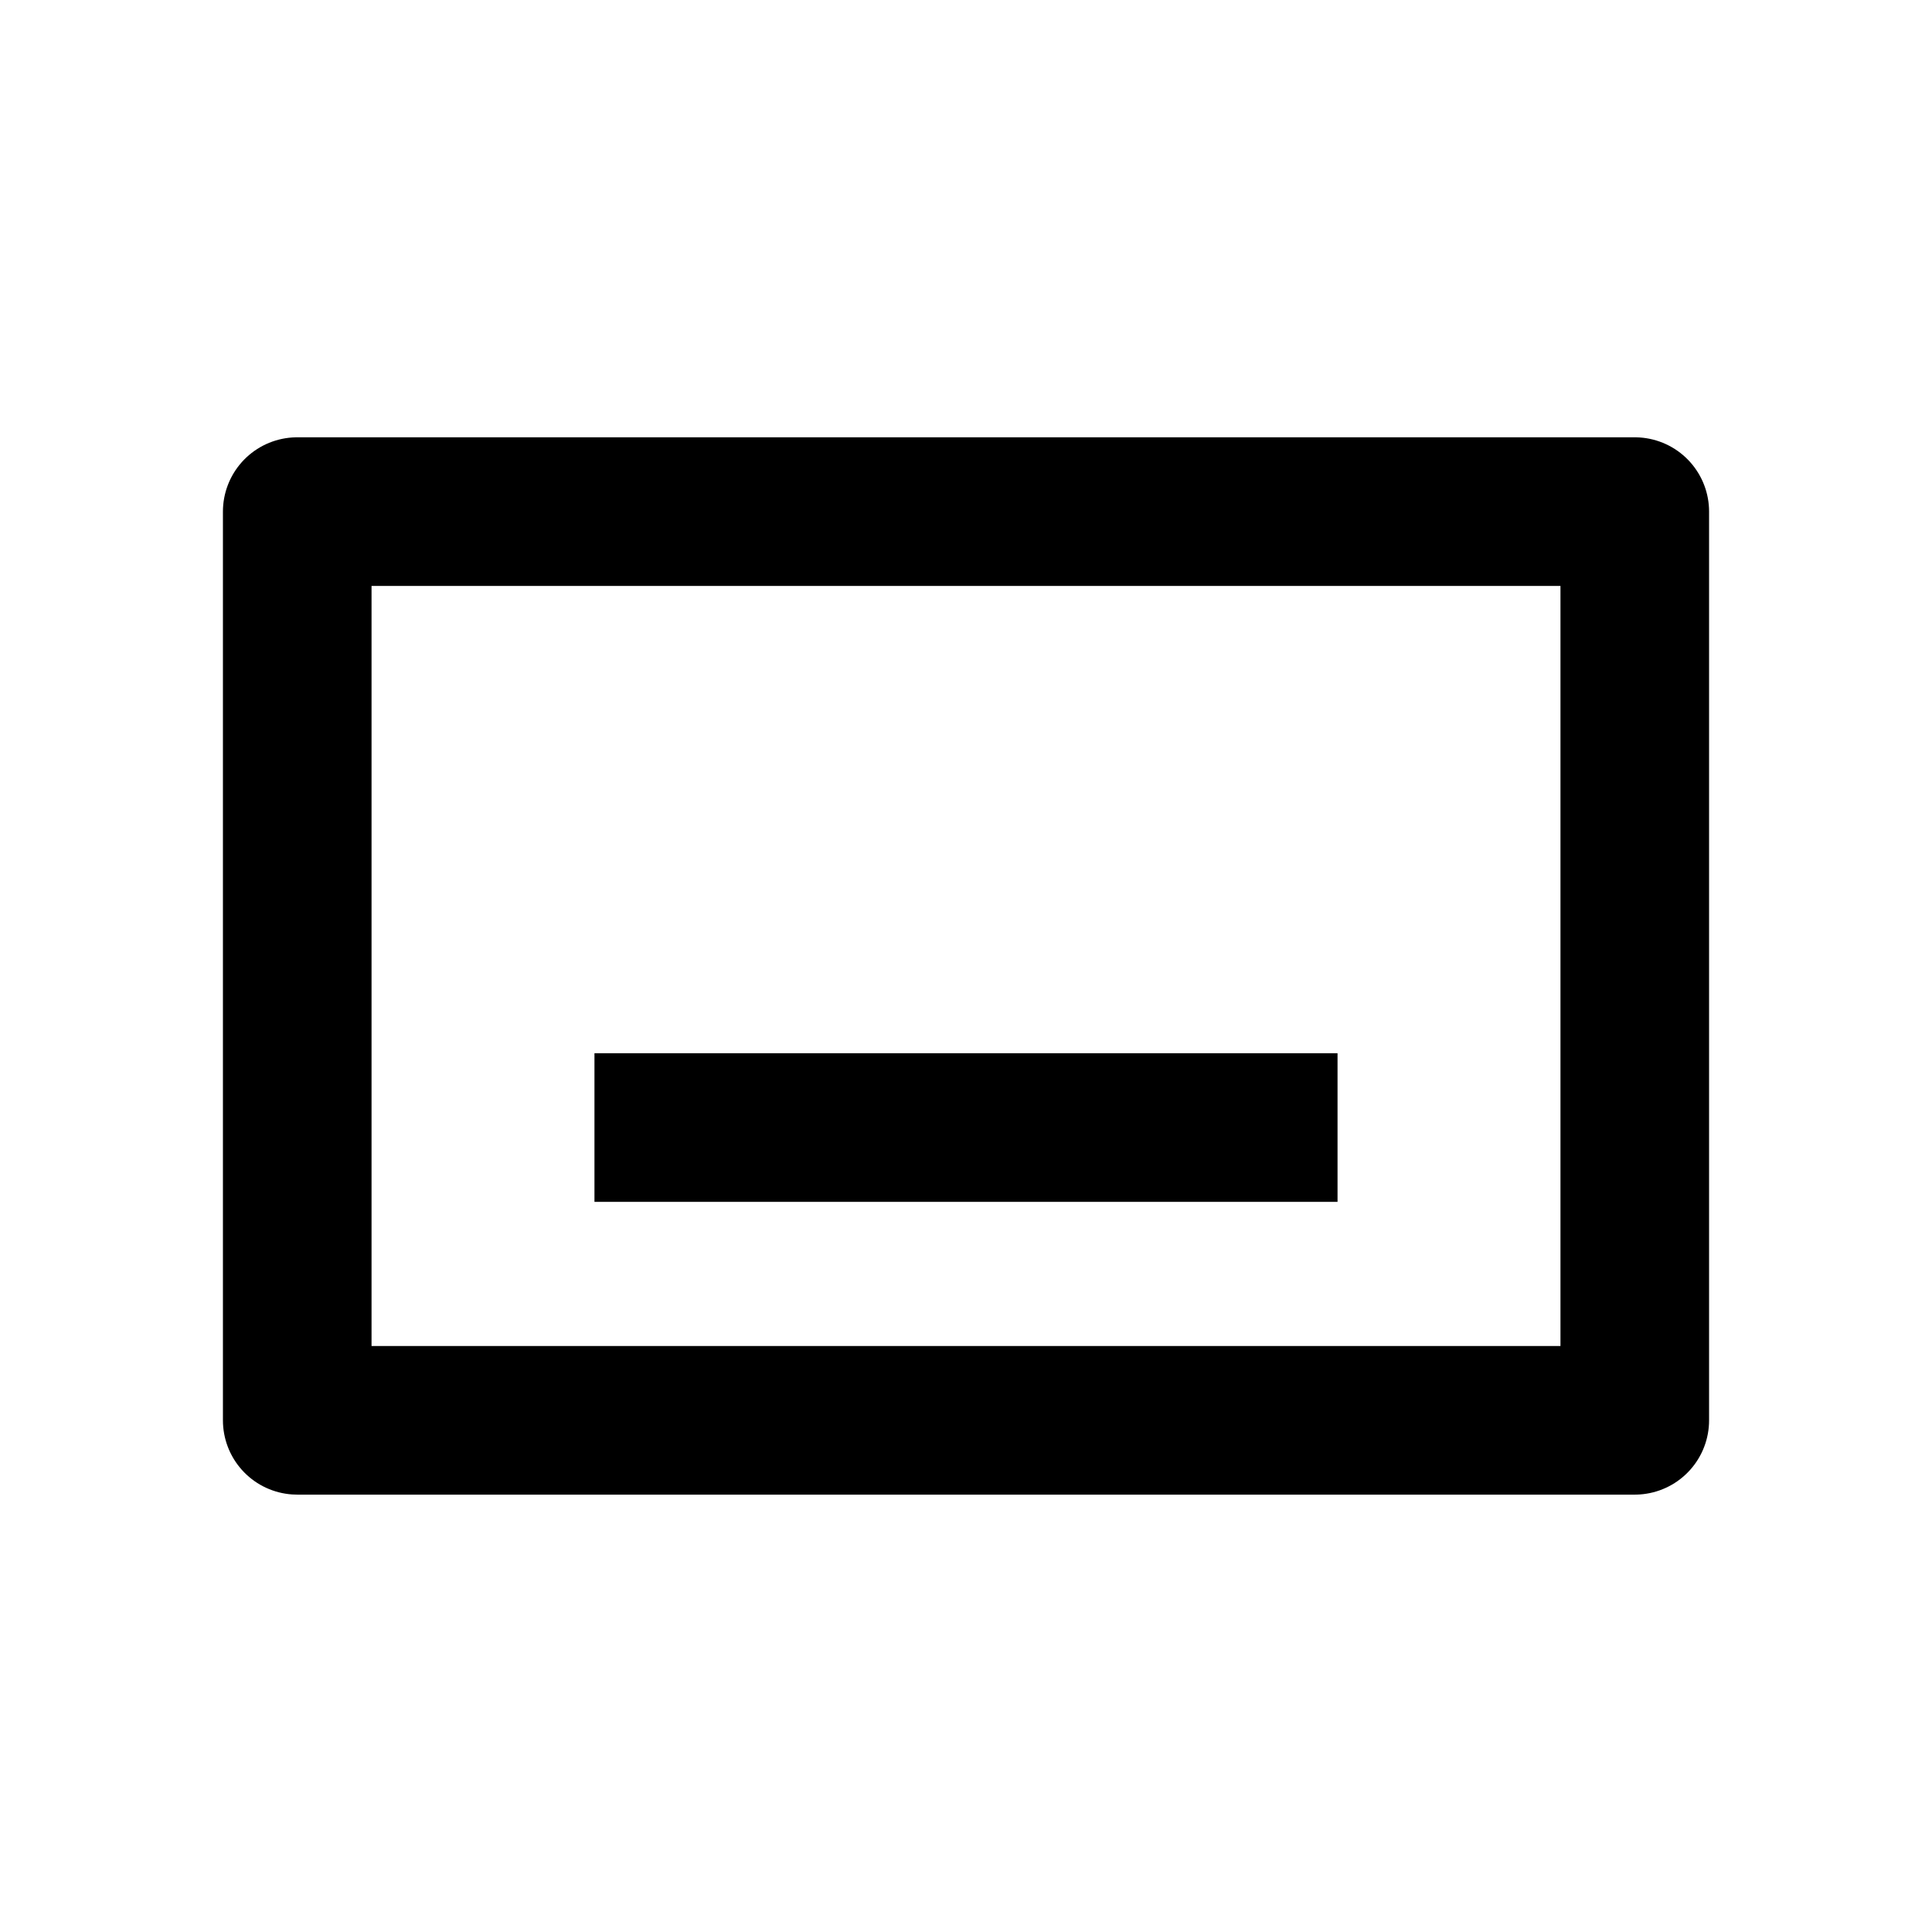 <svg xmlns="http://www.w3.org/2000/svg" width="26" height="26" viewBox="0 0 26 26"><g fill="none" fill-rule="evenodd" stroke="currentColor" stroke-linejoin="round" stroke-width="2"><path d="M4 6.885h18v12.229H4z"/><path stroke-linecap="square" d="M9 15.174h8"/></g></svg>